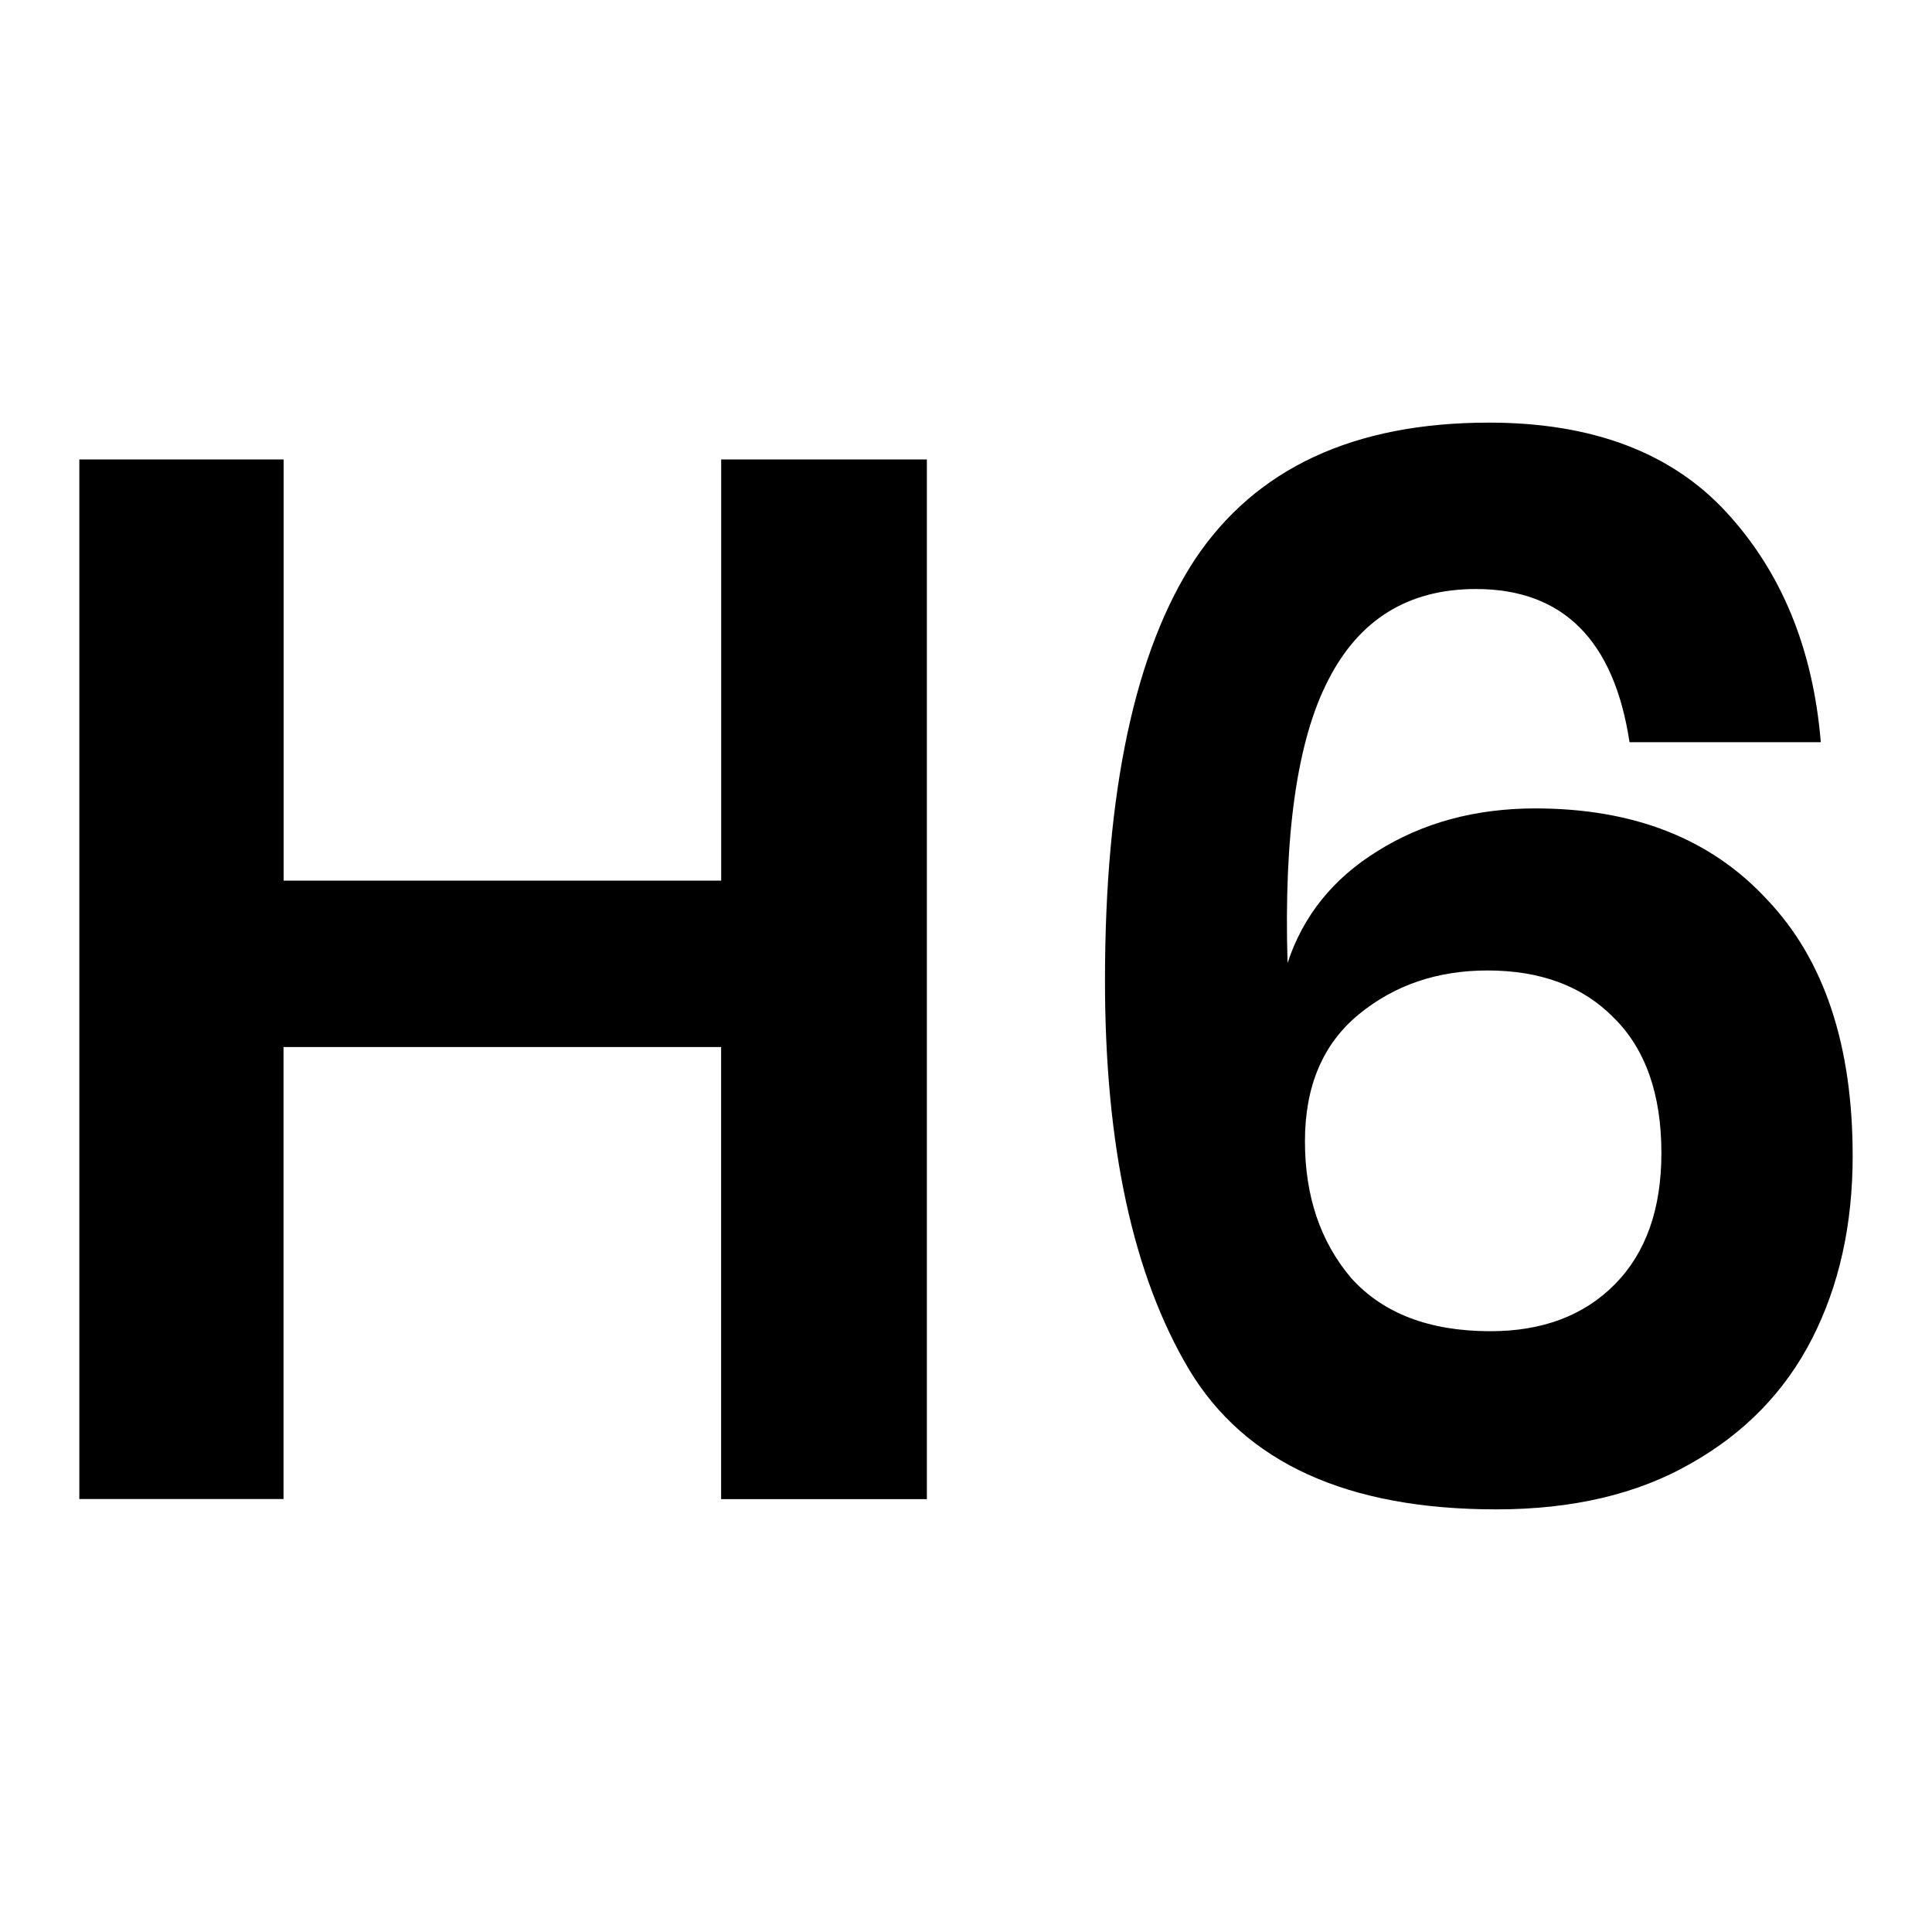 <svg xmlns="http://www.w3.org/2000/svg" viewBox="0 0 32 32" fill="none"><path d="M15.352 7.61v17.22h-3.408v-7.488H4.696v7.487H1.314V7.61h3.384v6.976h7.247V7.61h3.408ZM26.99 12.293c-.256-1.691-1.104-2.537-2.544-2.537-1.12 0-1.936.504-2.448 1.512-.512.992-.736 2.553-.672 4.683.256-.78.752-1.398 1.488-1.853.752-.472 1.624-.708 2.616-.708 1.632 0 2.912.504 3.84 1.512.944.992 1.416 2.407 1.416 4.244 0 1.139-.224 2.147-.672 3.025-.448.878-1.12 1.569-2.016 2.073-.88.504-1.952.756-3.216.756-2.464 0-4.16-.772-5.088-2.317-.928-1.561-1.392-3.707-1.392-6.44 0-3.137.496-5.462 1.488-6.975C20.798 7.756 22.422 7 24.662 7c1.712 0 3.024.496 3.936 1.488.912.992 1.432 2.26 1.56 3.805H26.99Zm-5.376 6.61c0 .91.256 1.666.768 2.268.528.585 1.296.878 2.304.878.864 0 1.552-.26 2.064-.78.512-.521.768-1.245.768-2.171 0-.976-.264-1.724-.792-2.244-.512-.52-1.208-.78-2.088-.78-.832 0-1.544.243-2.136.73-.592.489-.888 1.188-.888 2.098Z" fill="currentColor"/></svg>